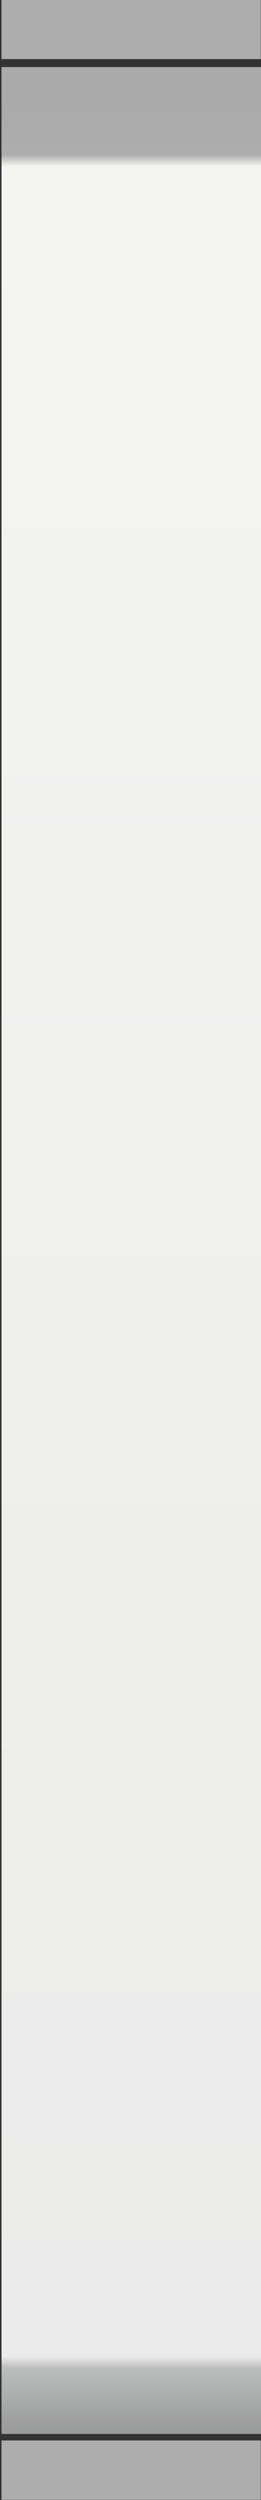<?xml version="1.0" encoding="utf-8"?>
<!-- Generator: Adobe Illustrator 16.0.0, SVG Export Plug-In . SVG Version: 6.00 Build 0)  -->
<!DOCTYPE svg PUBLIC "-//W3C//DTD SVG 1.1//EN" "http://www.w3.org/Graphics/SVG/1.1/DTD/svg11.dtd">
<svg version="1.1" id="图层_1" xmlns="http://www.w3.org/2000/svg" xmlns:xlink="http://www.w3.org/1999/xlink" x="0px" y="0px"
	 width="106.69px" height="1021.2px" viewBox="0 0 106.69 1021.2" enable-background="new 0 0 106.69 1021.2" xml:space="preserve">
<rect x="0" y="0" width="106.69" height="1021.2" fill="#333333" stroke="none"/>
<g>
	<rect x="0.621" y="996.877" fill="#ADADAE" width="105.963" height="24.23"/>
	<g>
		<rect x="0.621" y="-0.091" fill="#ADADAE" width="105.963" height="24.23"/>
	</g>
	<linearGradient id="SVGID_1_" gradientUnits="userSpaceOnUse" x1="53.966" y1="39.1" x2="53.966" y2="1000.121">
		<stop  offset="0" style="stop-color:#AAAAAB"/>
		<stop  offset="0.025" style="stop-color:#ADADAE"/>
		<stop  offset="0.03" style="stop-color:#F4F4F0"/>
		<stop  offset="0.961" style="stop-color:#EBEBEB"/>
		<stop  offset="0.966" style="stop-color:#BBBCBC"/>
		<stop  offset="1" style="stop-color:#919191"/>
	</linearGradient>
	<rect x="0.621" y="27.39" fill="url(#SVGID_1_)" width="106.69" height="966.833"/>
</g>
</svg>
